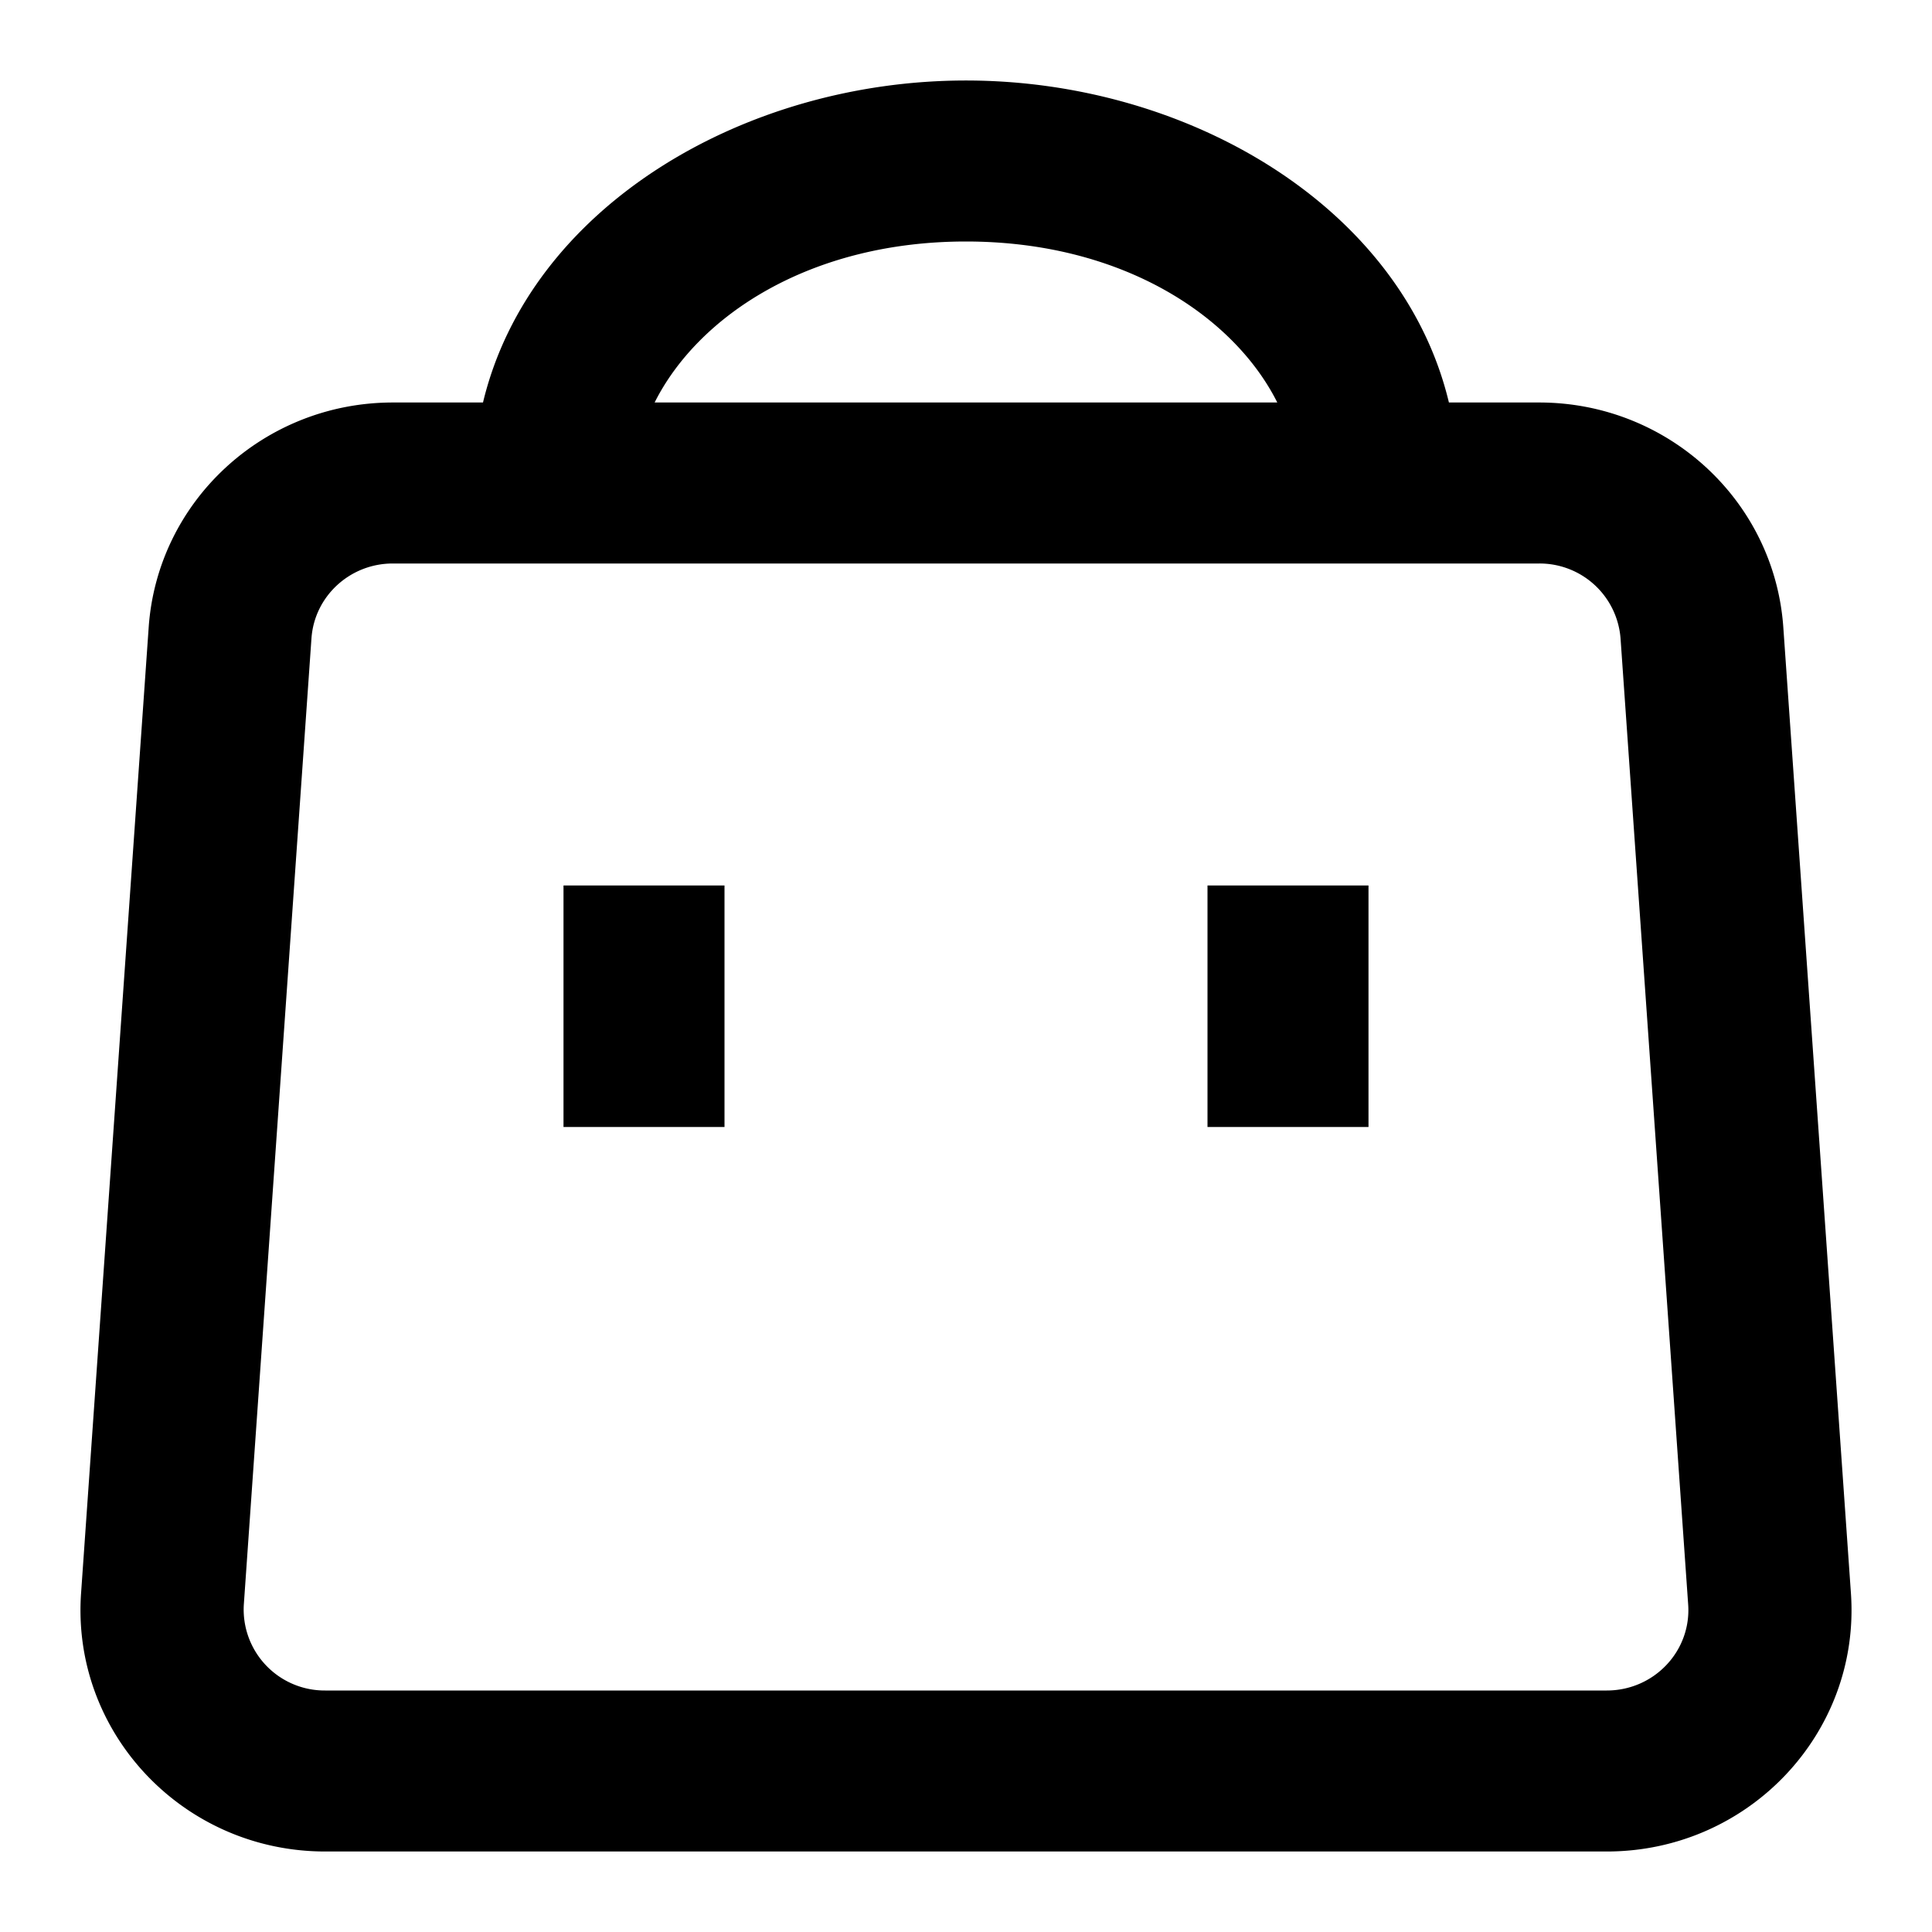 <svg xmlns="http://www.w3.org/2000/svg" fill="none" viewBox="0 0 24 24"><path fill="#000" d="M12 3c-1.934 0-3.326.92-3.868 2h7.735c-.542-1.08-1.934-2-3.868-2Zm5.999 2h1.122c1.597 0 2.922 1.22 3.032 2.793l.84 12C23.114 21.527 21.722 23 19.96 23H4.04c-1.762 0-3.154-1.473-3.033-3.207l.84-12C1.957 6.22 3.282 5 4.88 5H6c.58-2.42 3.23-4 6-4s5.42 1.58 5.999 4ZM3.869 7.931l-.84 12A1.006 1.006 0 0 0 4.039 21H19.96c.587 0 1.052-.49 1.011-1.069l-.84-12A1.008 1.008 0 0 0 19.121 7H4.879c-.532 0-.974.407-1.01.931ZM9 11v3H7v-3h2Zm8 3v-3h-2v3h2Z" data-follow-fill="#000"/></svg>